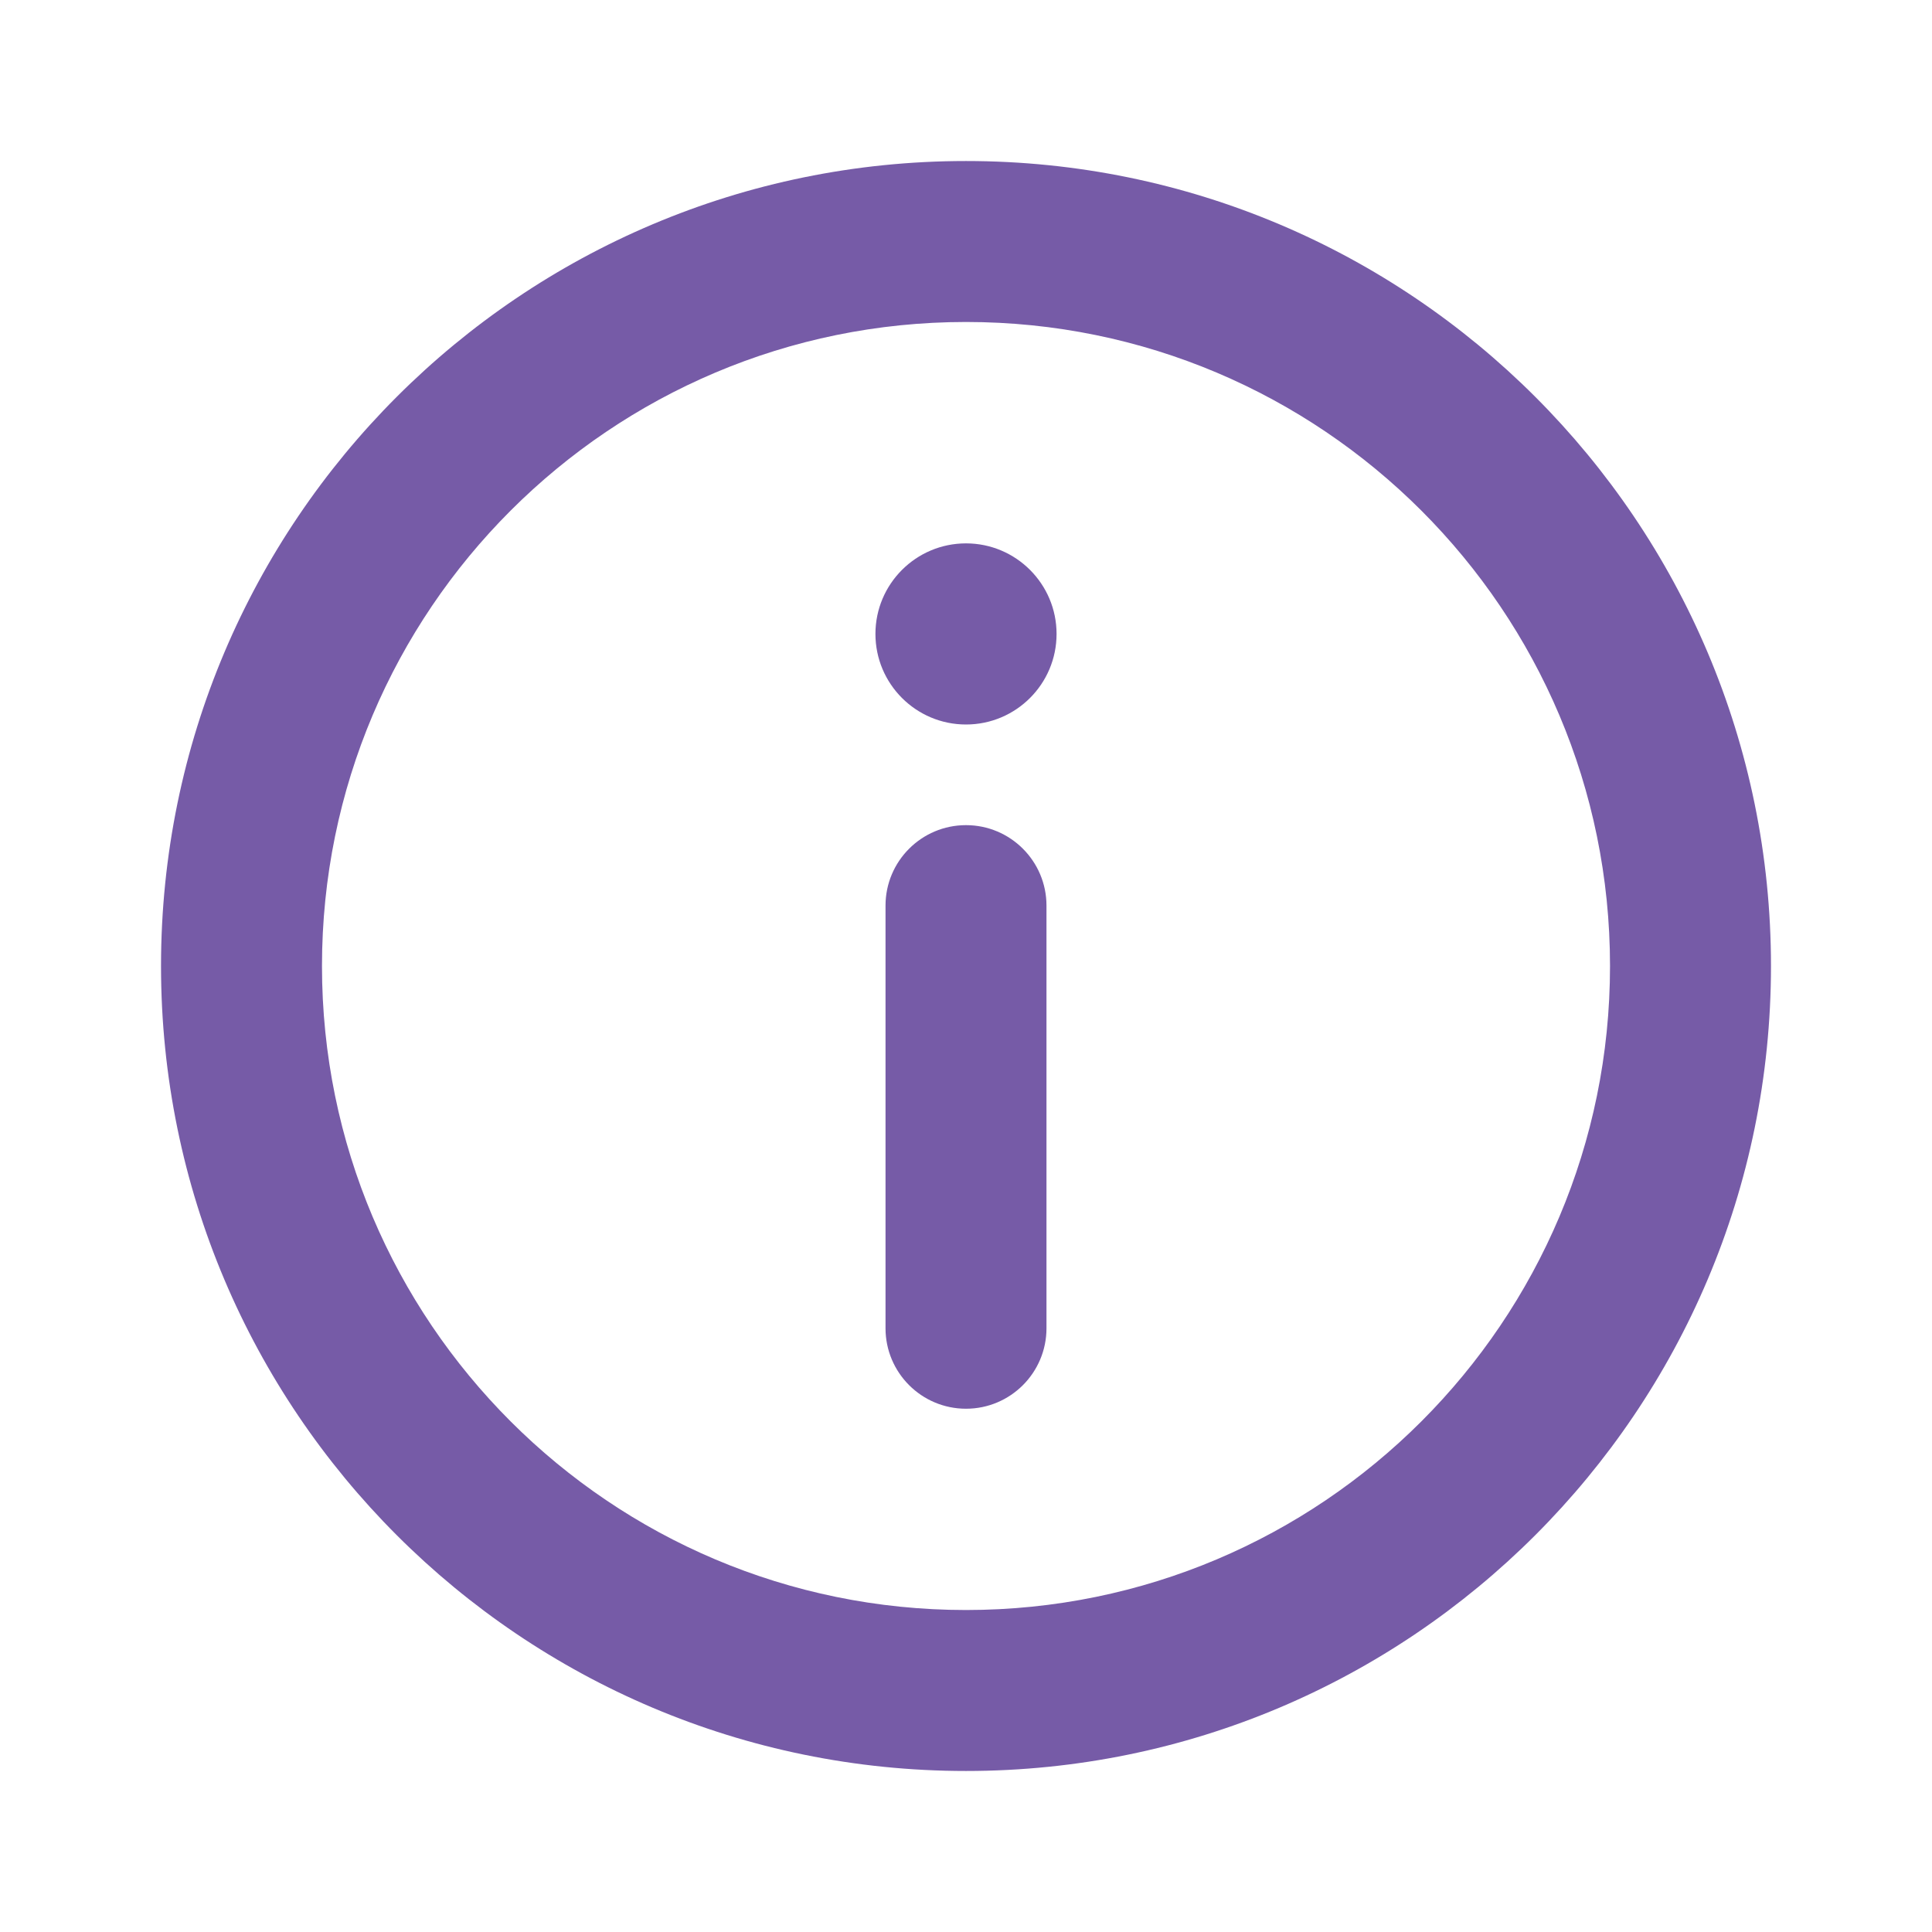 <svg width="32" height="32" viewBox="0 0 32 32" fill="none" xmlns="http://www.w3.org/2000/svg">
<path fill-rule="evenodd" clip-rule="evenodd" d="M16 26.667C10.109 26.667 5.333 21.891 5.333 16C5.333 10.109 10.109 5.333 16 5.333C21.891 5.333 26.667 10.109 26.667 16C26.667 21.891 21.891 26.667 16 26.667ZM2.667 16C2.667 23.364 8.636 29.333 16 29.333C23.364 29.333 29.333 23.364 29.333 16C29.333 8.636 23.364 2.667 16 2.667C8.636 2.667 2.667 8.636 2.667 16Z" fill="#765BA7"/>
<path fill-rule="evenodd" clip-rule="evenodd" d="M16 23.333C16.736 23.333 17.333 22.736 17.333 22V15C17.333 14.264 16.736 13.667 16 13.667C15.264 13.667 14.667 14.264 14.667 15L14.667 22C14.667 22.736 15.264 23.333 16 23.333Z" fill="#765BA7"/>
<path d="M16 9C16.828 9 17.5 9.672 17.5 10.5C17.5 11.328 16.828 12 16 12C15.172 12 14.5 11.328 14.5 10.5C14.5 9.672 15.172 9 16 9Z" fill="#765BA7"/>
</svg>
